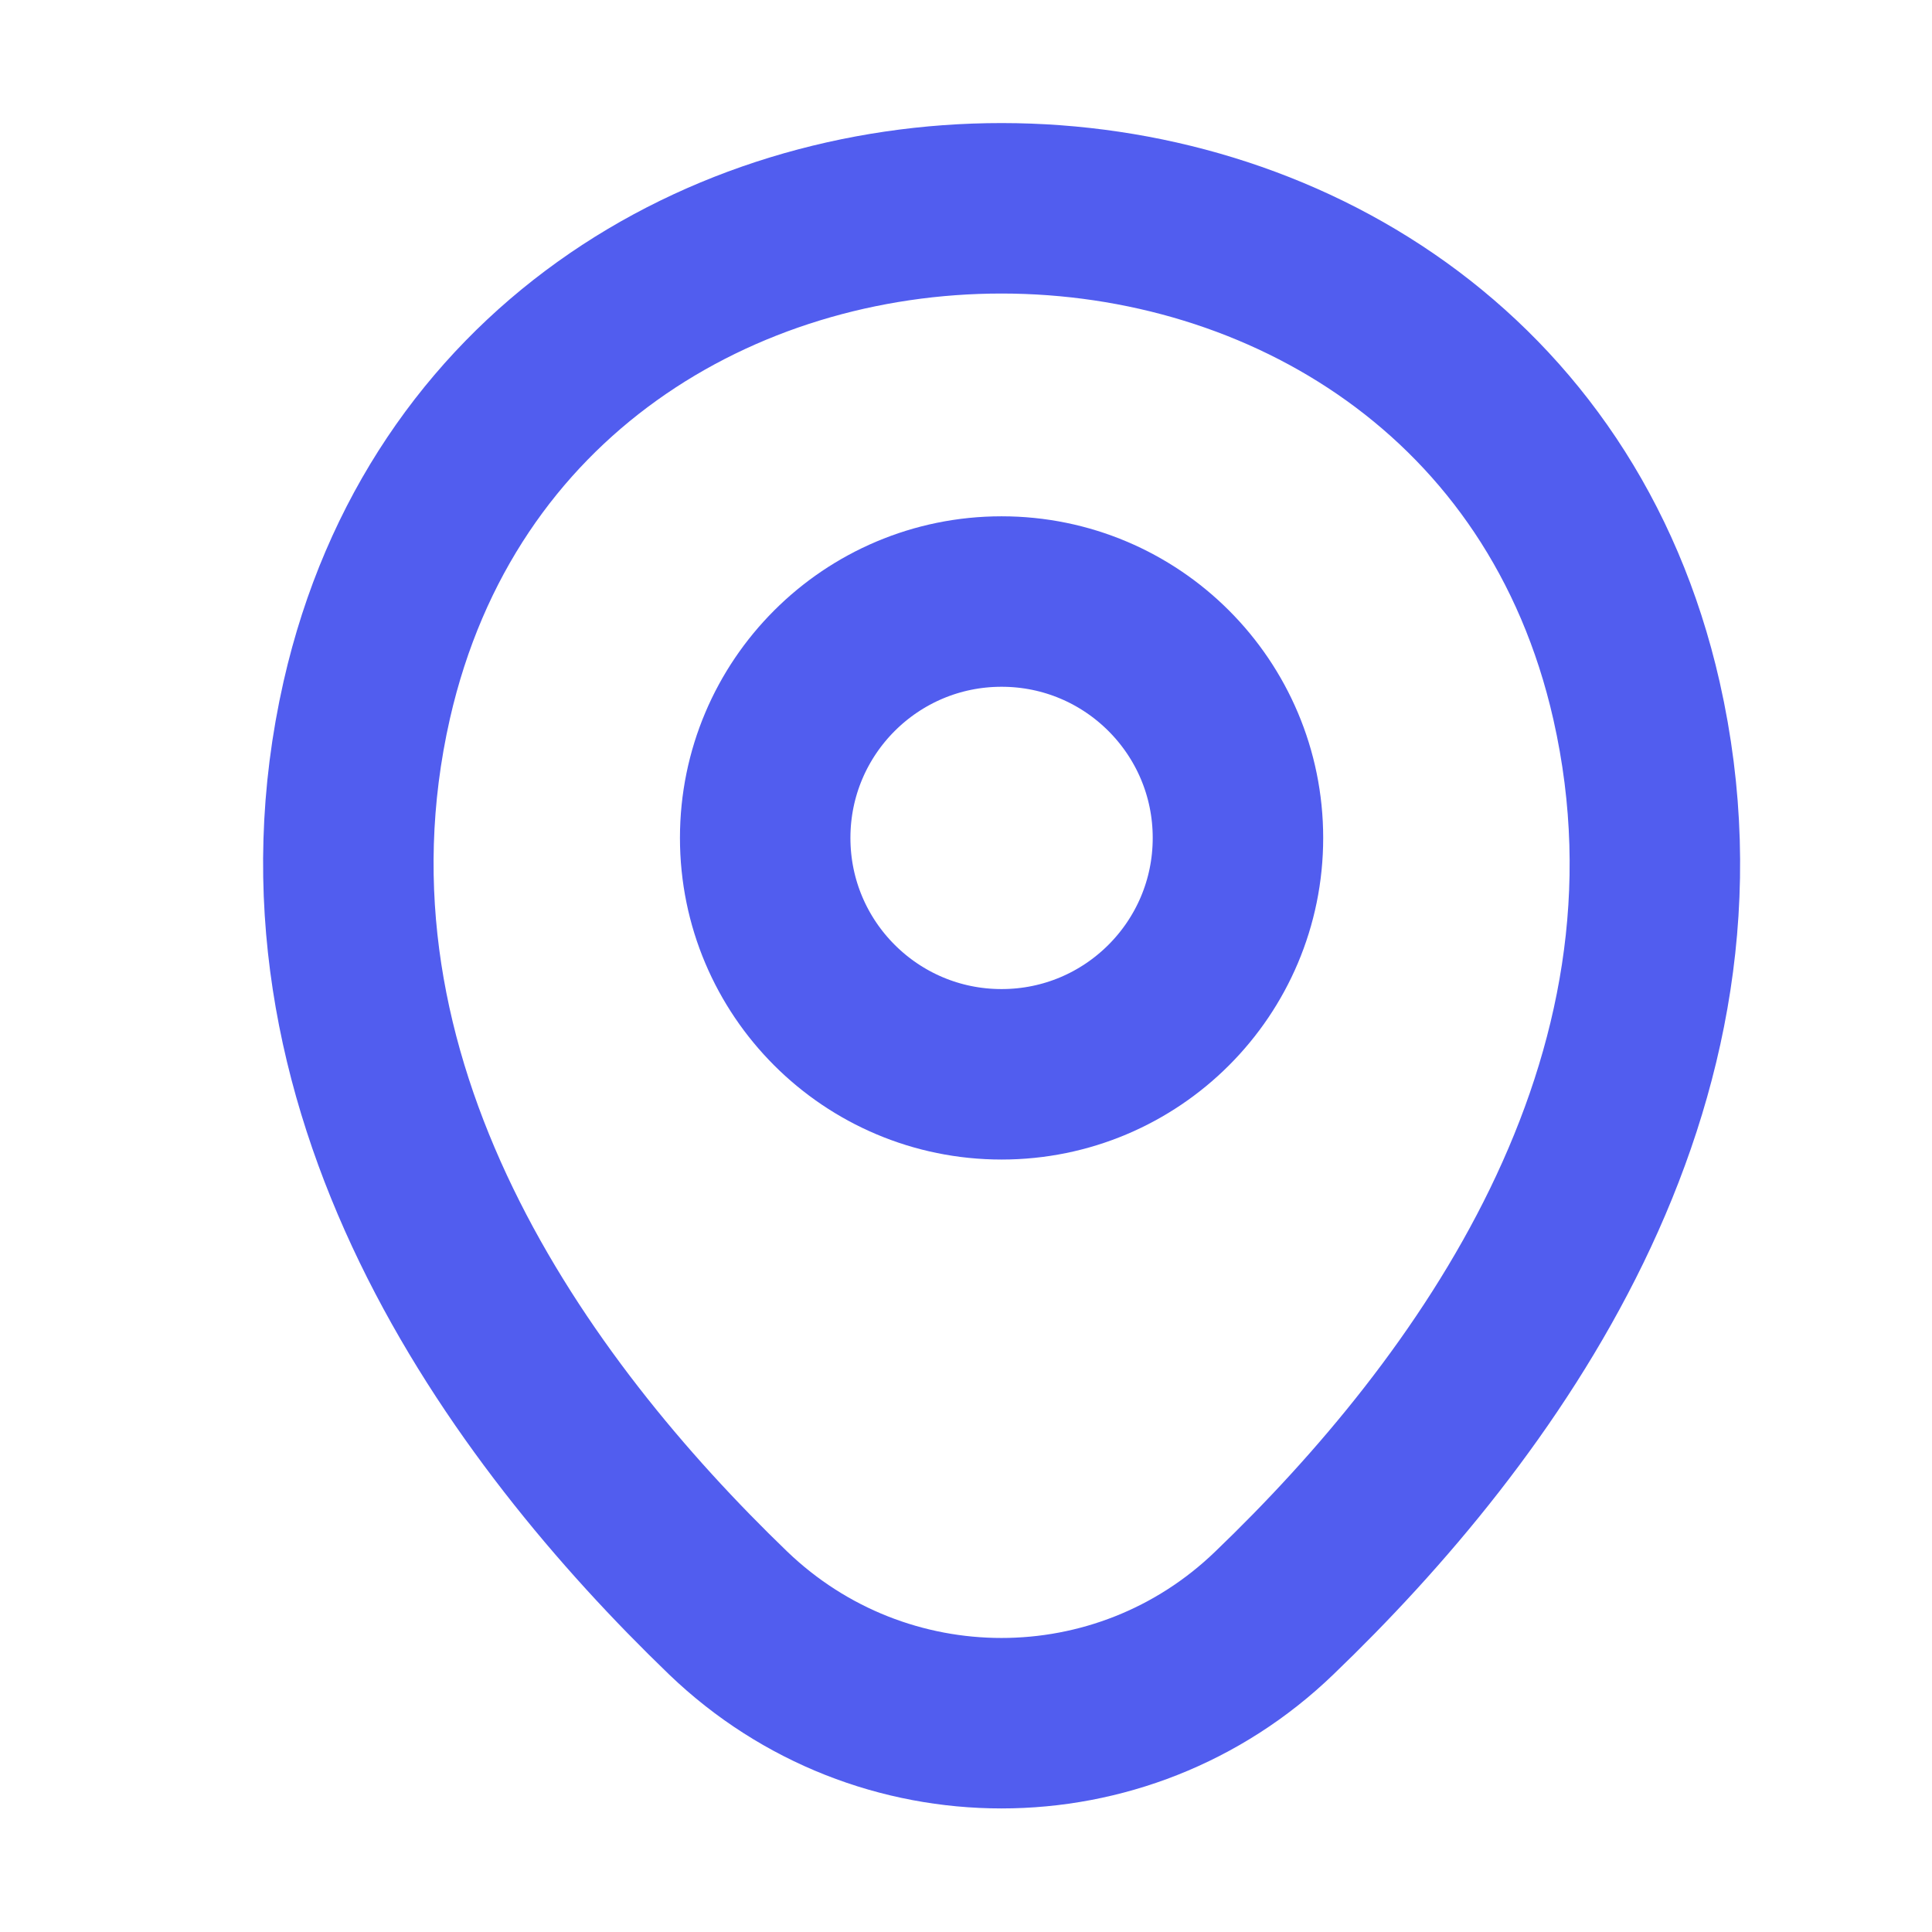 <svg width="17" height="17" viewBox="0 0 17 17" fill="none" xmlns="http://www.w3.org/2000/svg">
<g id="location">
<path id="Vector" d="M8.813 9.453C9.962 9.453 10.893 8.522 10.893 7.373C10.893 6.224 9.962 5.293 8.813 5.293C7.664 5.293 6.733 6.224 6.733 7.373C6.733 8.522 7.664 9.453 8.813 9.453Z" stroke="#515DEF" stroke-width="1.5"/>
<path id="Vector_2" d="M3.227 6.16C4.54 0.386 13.093 0.393 14.4 6.166C15.166 9.553 13.06 12.42 11.213 14.193C9.873 15.486 7.753 15.486 6.407 14.193C4.567 12.42 2.46 9.546 3.227 6.16Z" stroke="#515DEF" stroke-width="1.5"/>
</g>
</svg>
